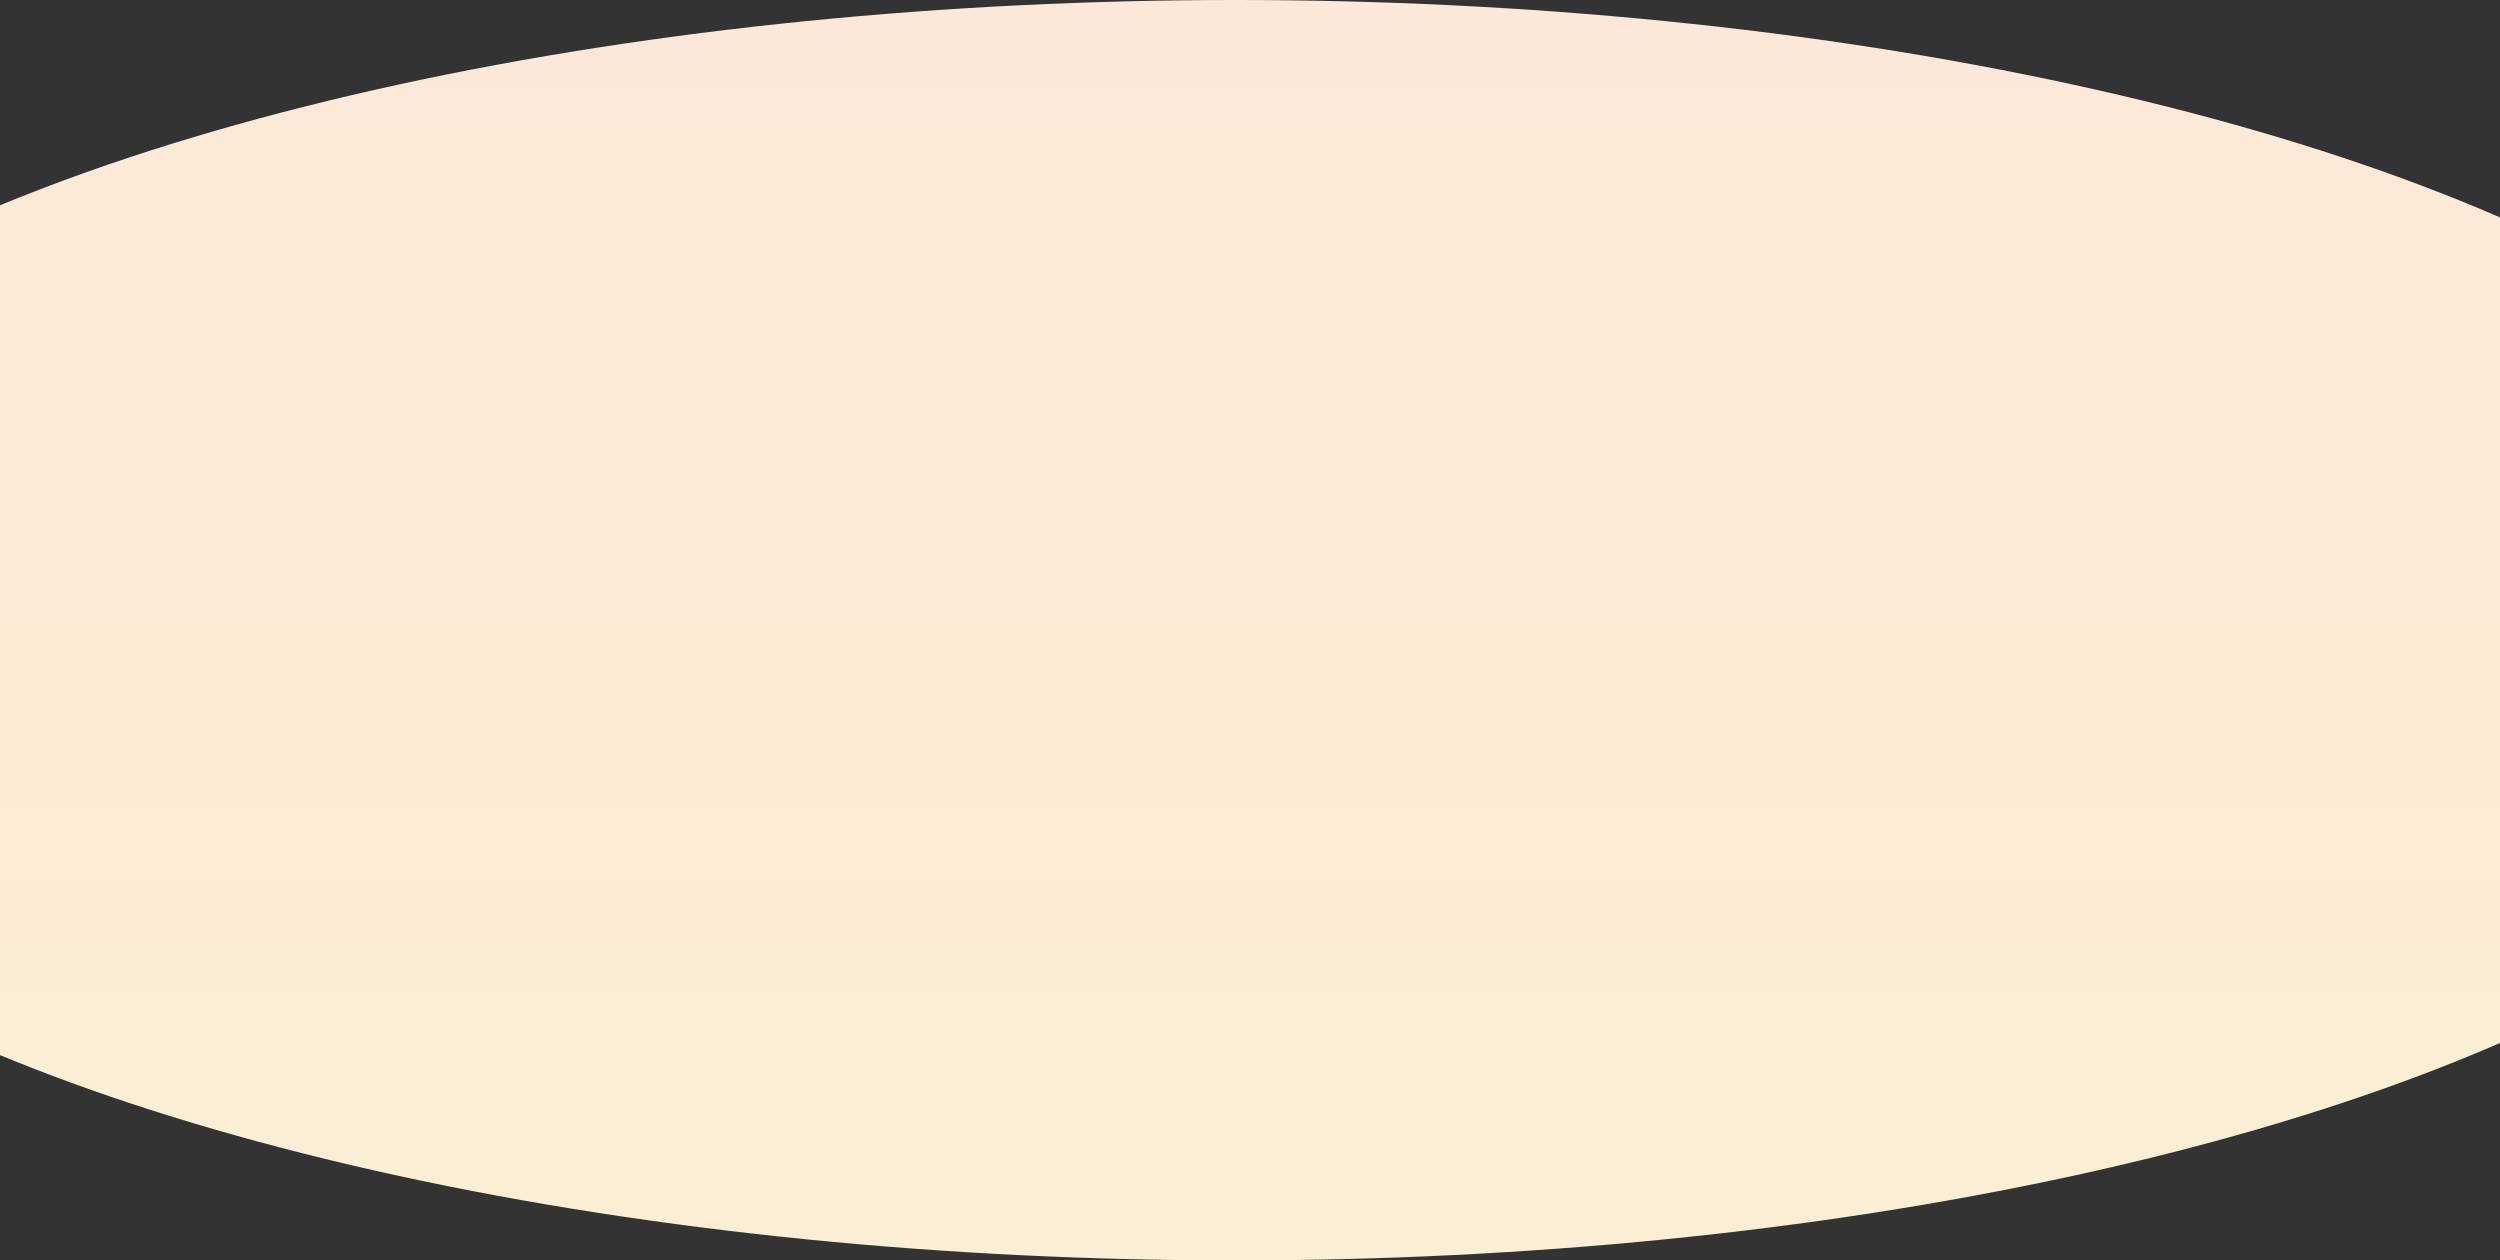<svg xmlns="http://www.w3.org/2000/svg" xmlns:xlink="http://www.w3.org/1999/xlink" width="1920" height="968" viewBox="0 0 1920 968">
  <rect x="0" y="0" width="1920" height="968" fill="#333333" stroke="none"/>
  <defs>
    <style>
      .cls-1 {
        fill: url(#linear-gradient);
      }
    </style>
    <linearGradient id="linear-gradient" x1="949" y1="968" x2="949" gradientUnits="userSpaceOnUse">
      <stop offset="0" stop-color="#faefd4"/>
      <stop offset="1" stop-color="#fce8d9"/>
    </linearGradient>
  </defs>
  <ellipse class="cls-1" cx="949" cy="484" rx="1285" ry="484"/>
</svg>
